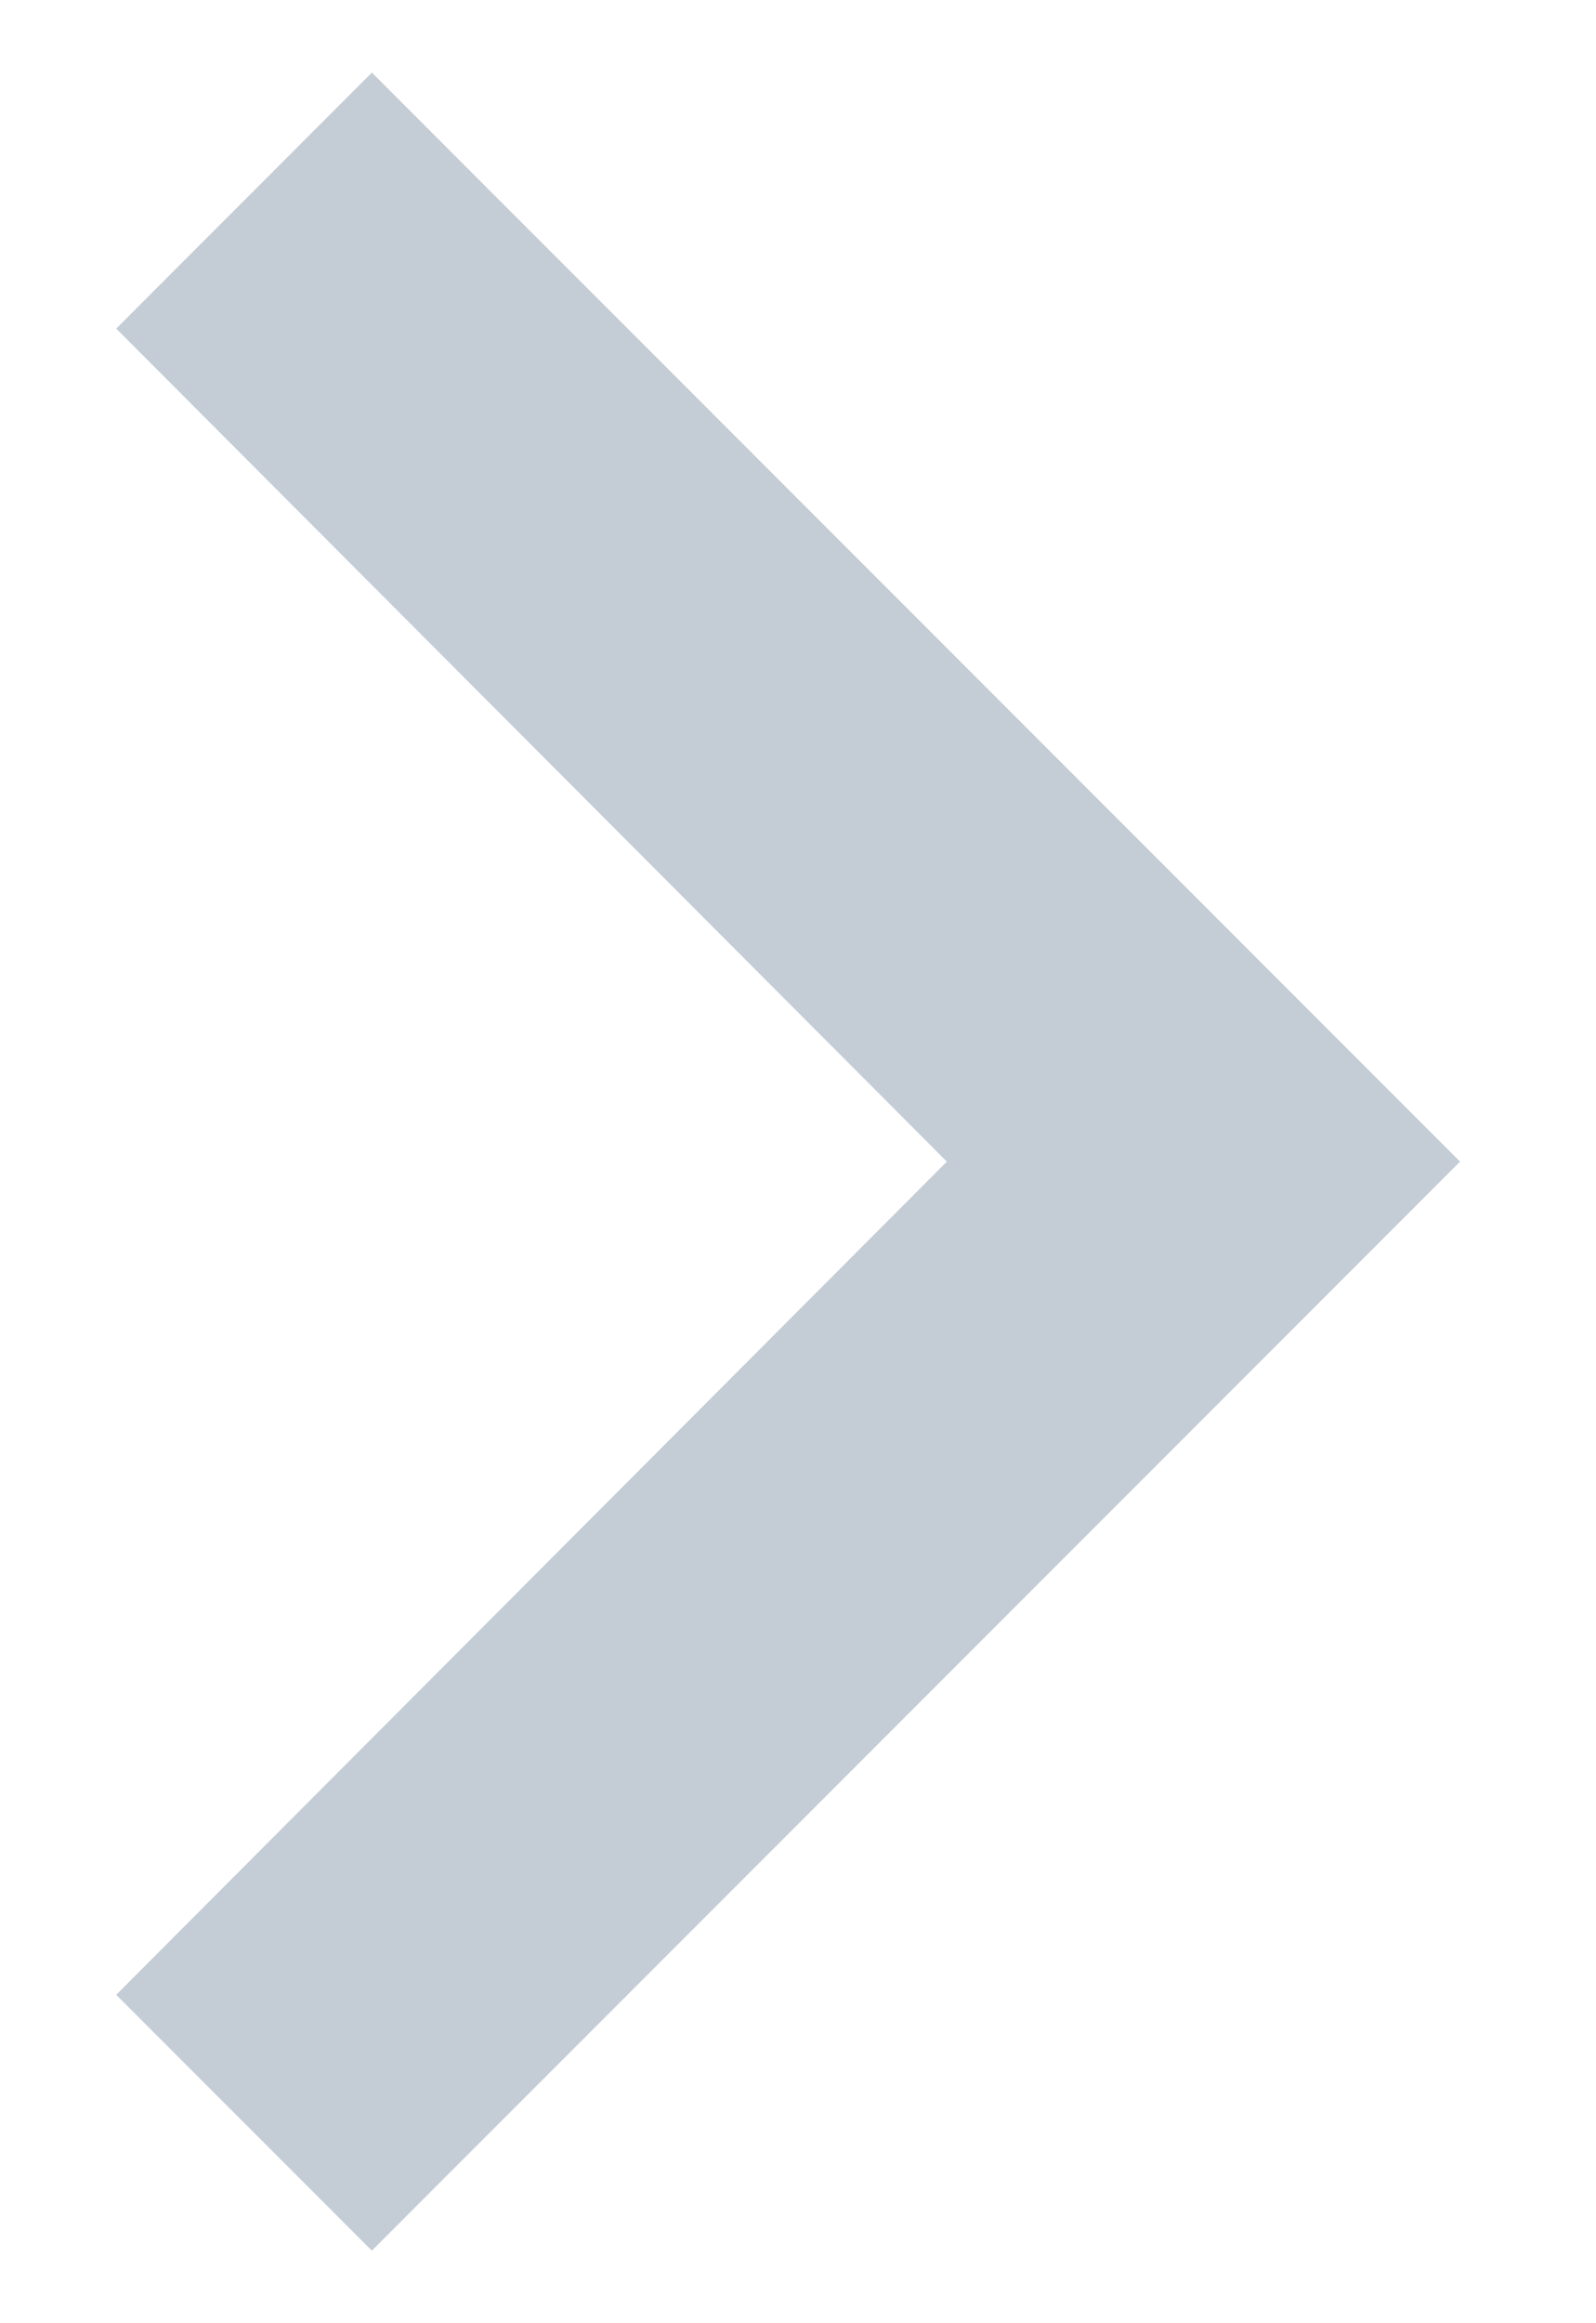 <svg width="11" height="16" viewBox="0 0 11 16" fill="none" xmlns="http://www.w3.org/2000/svg">
<path d="M0.801 2.263L6.526 8L0.801 13.738L2.563 15.5L10.063 8L2.563 0.5L0.801 2.263Z" fill="#C4CDD5"/>
</svg>
